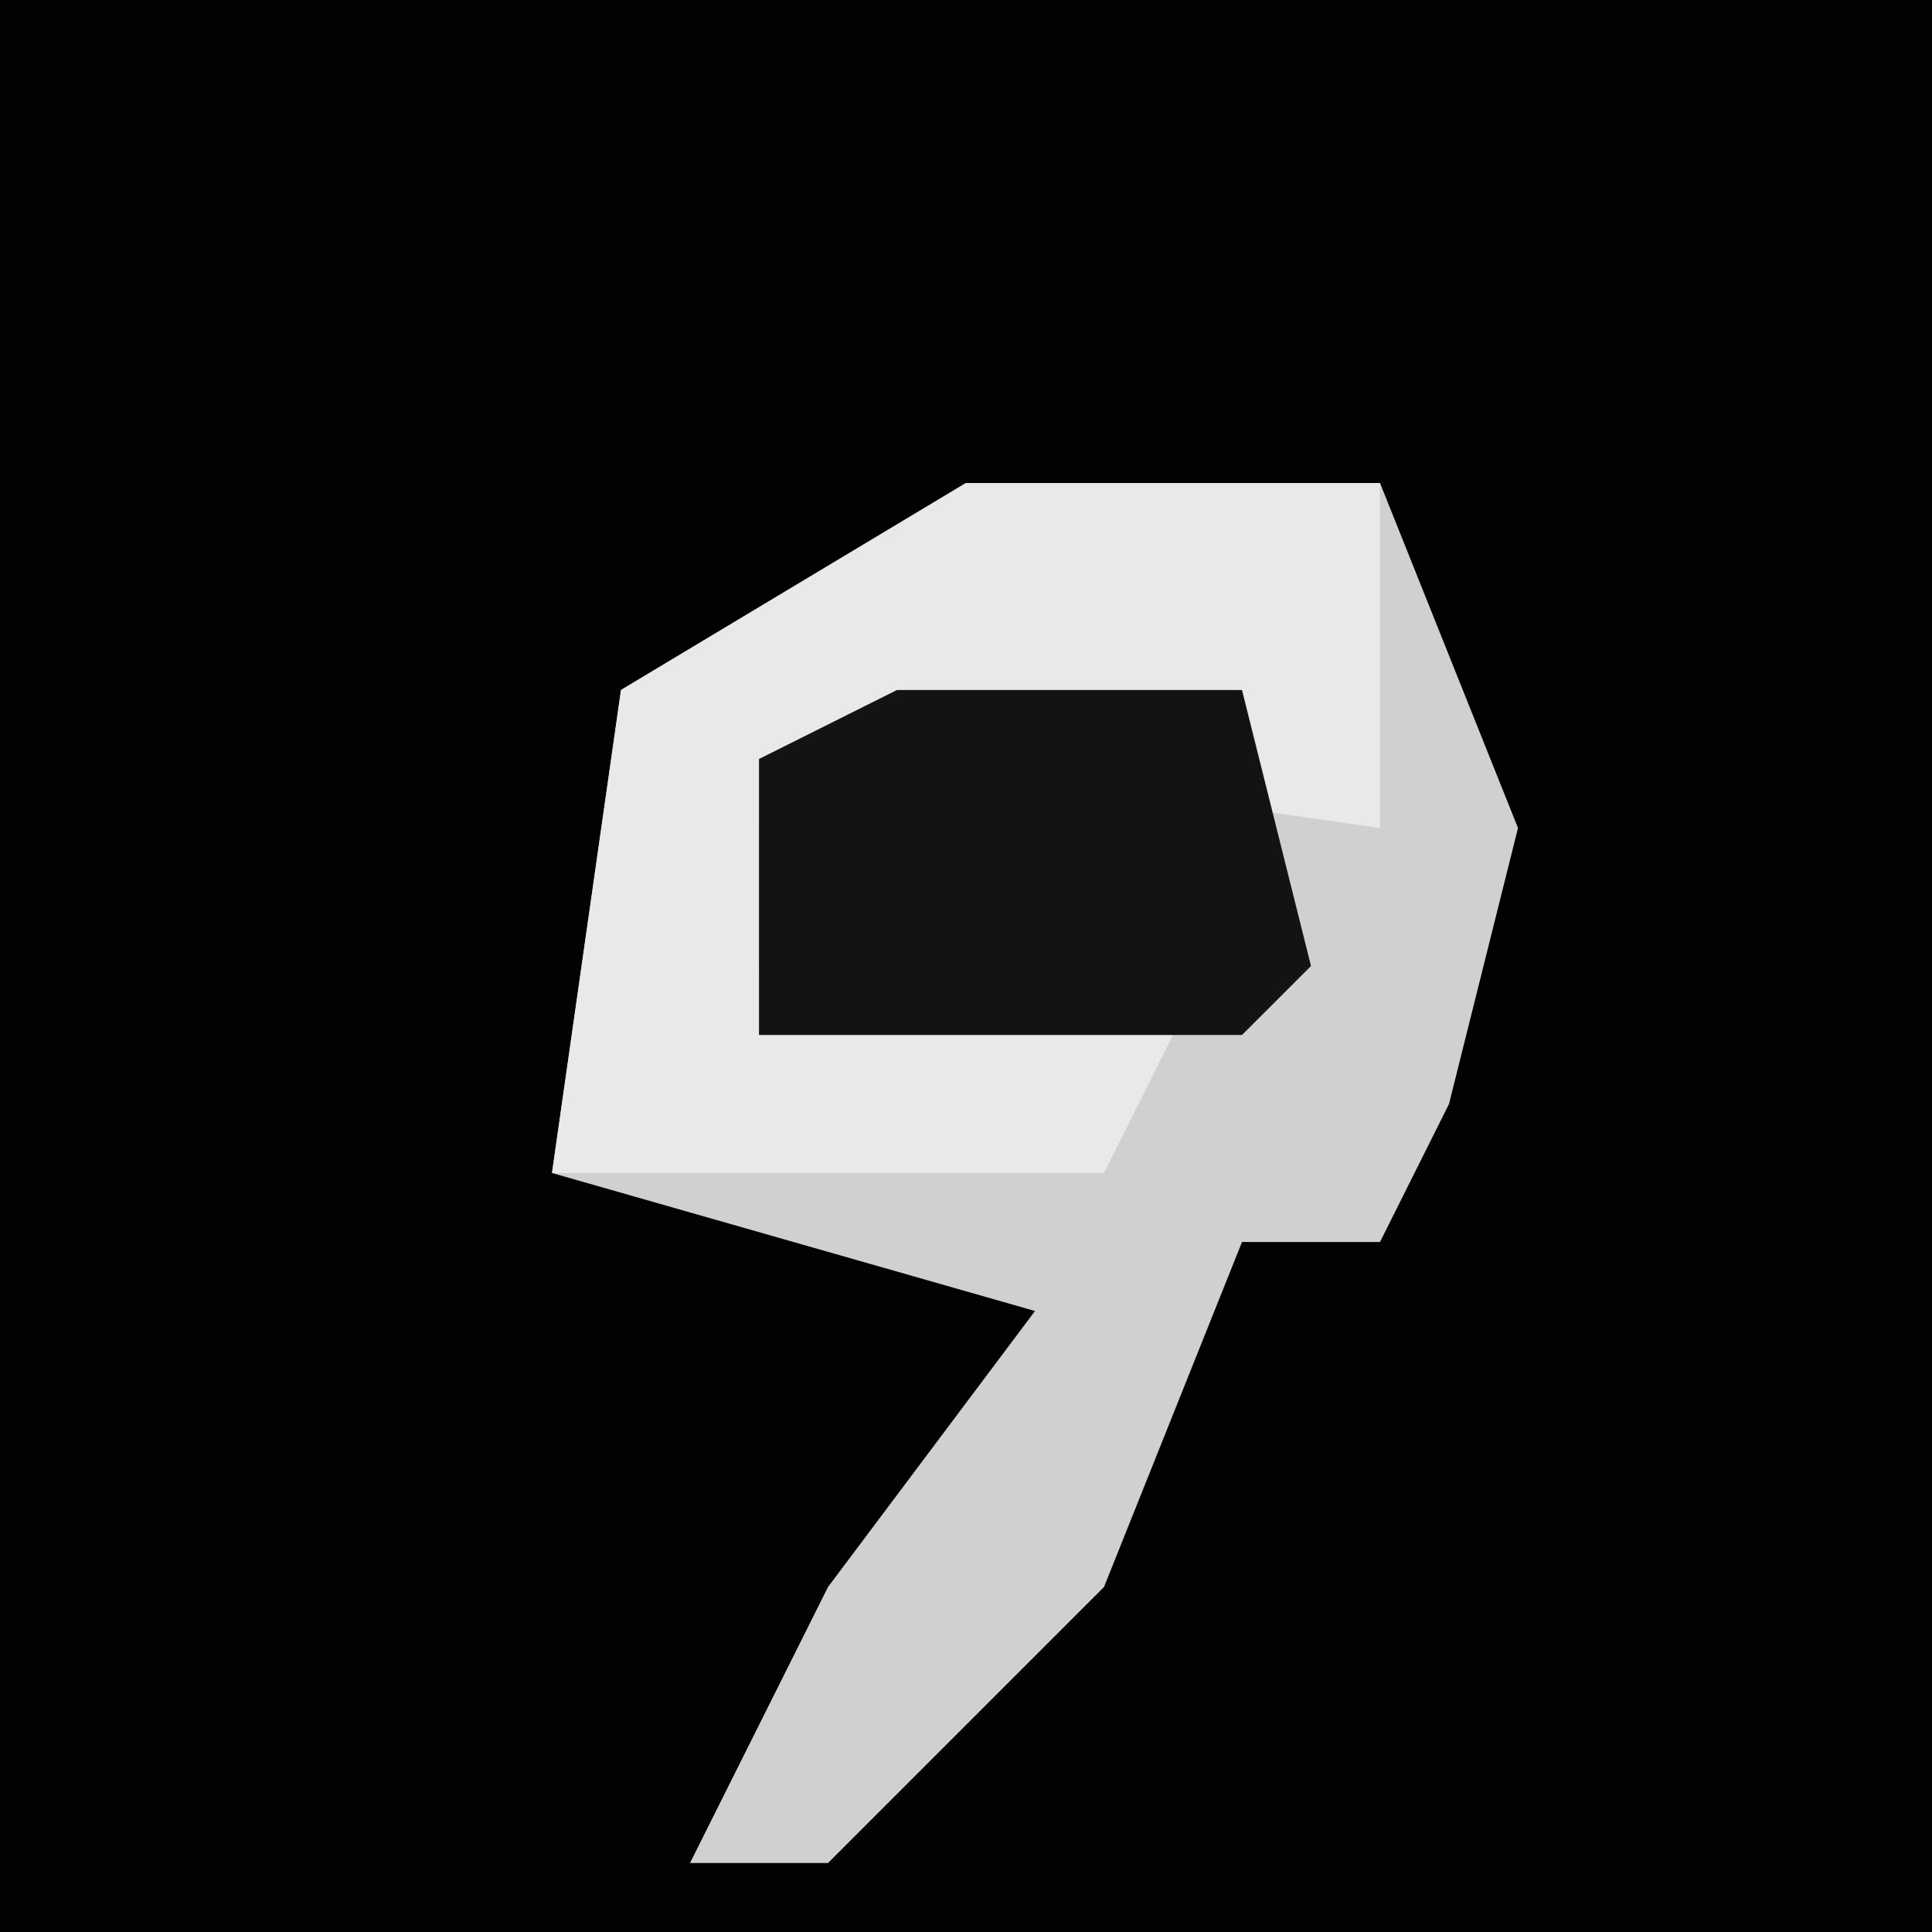 <?xml version="1.0" encoding="UTF-8"?>
<svg version="1.1" xmlns="http://www.w3.org/2000/svg" width="28" height="28">
<path d="M0,0 L28,0 L28,28 L0,28 Z " fill="#020202" transform="translate(0,0)"/>
<path d="M0,0 L6,0 L8,5 L7,9 L6,11 L4,11 L2,16 L-2,20 L-4,20 L-2,16 L1,12 L-6,10 L-5,3 Z " fill="#D0D0D0" transform="translate(14,7)"/>
<path d="M0,0 L6,0 L6,5 L-1,4 L-3,5 L-3,7 L3,8 L2,10 L-6,10 L-5,3 Z " fill="#E9E9E9" transform="translate(14,7)"/>
<path d="M0,0 L5,0 L6,4 L5,5 L-2,5 L-2,1 Z " fill="#131313" transform="translate(13,10)"/>
</svg>
